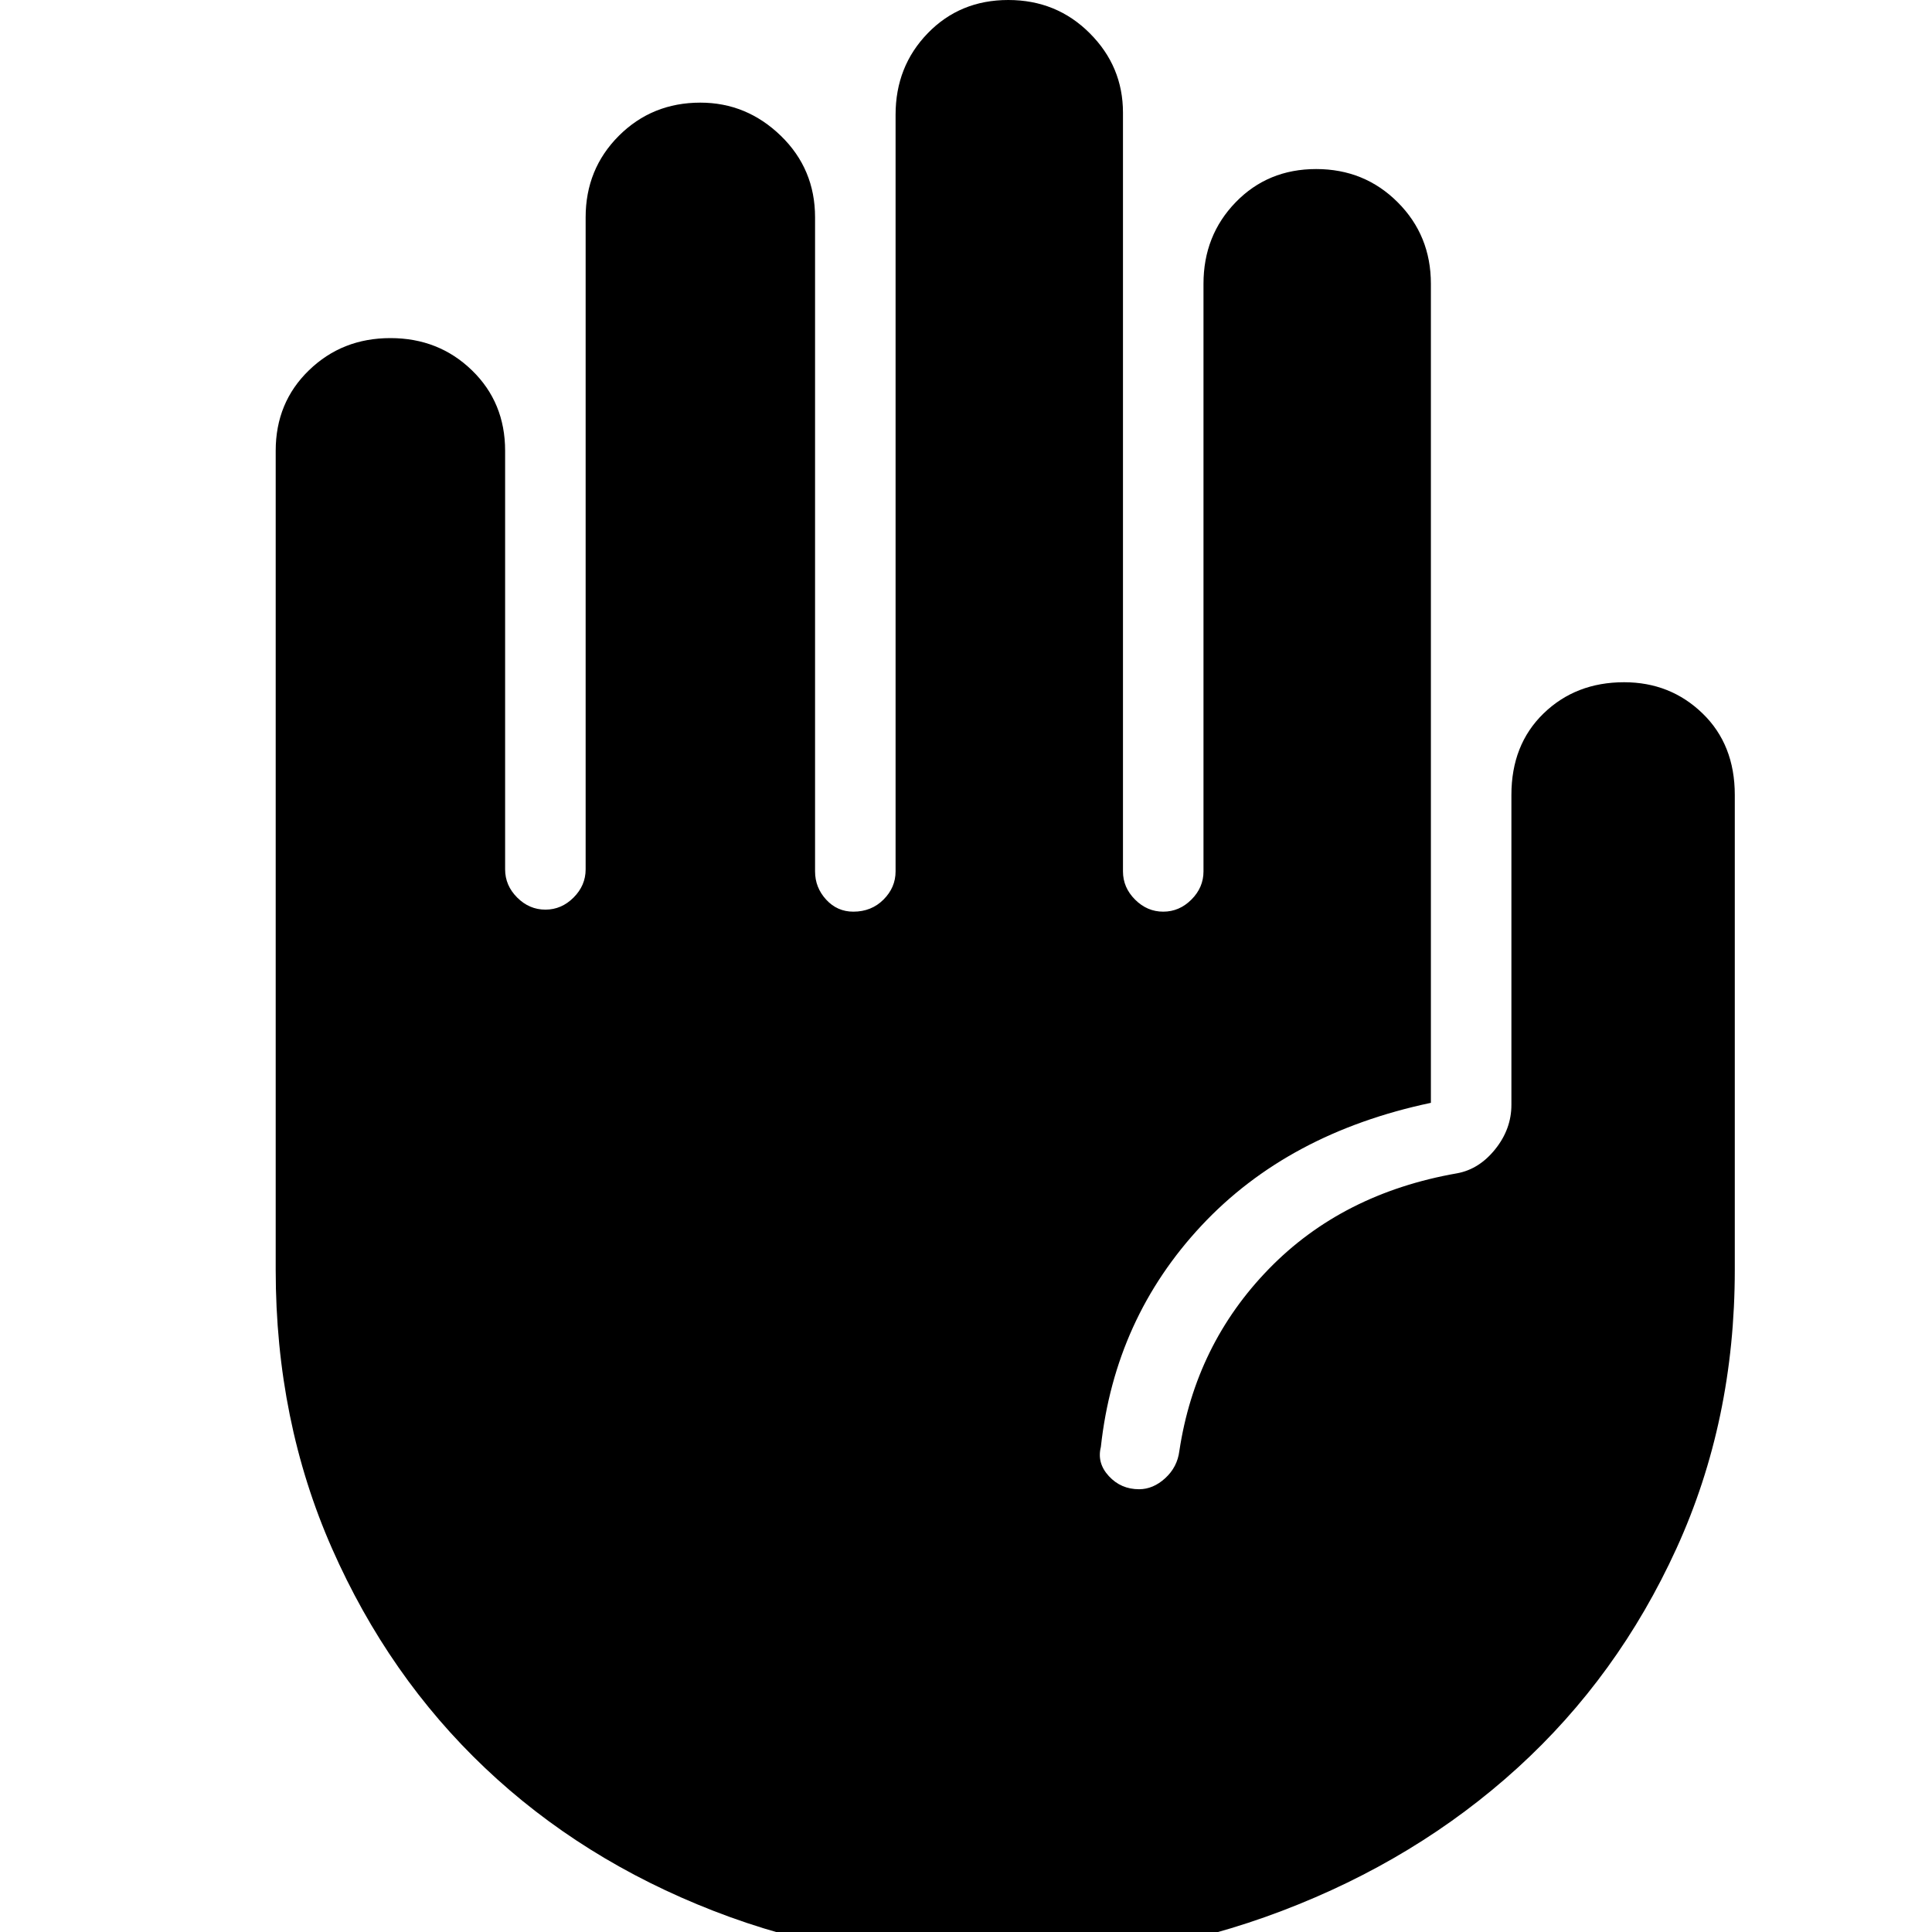 <svg xmlns="http://www.w3.org/2000/svg" height="40" width="40"><path d="M20.625 40.625q-3.125 0-5.854-1.063-2.729-1.062-4.729-2.958-2-1.896-3.167-4.542-1.167-2.645-1.167-5.77V9.333q0-1 .688-1.666Q7.083 7 8.083 7t1.688.667q.687.666.687 1.666V18q0 .333.25.583.25.25.584.25.333 0 .583-.25.25-.25.25-.583V4.5q0-1 .687-1.688.688-.687 1.688-.687.958 0 1.667.687.708.688.708 1.688v13.542q0 .333.229.583.229.25.563.25.375 0 .625-.25t.25-.583V2.375q0-1 .666-1.687Q19.875 0 20.875 0t1.687.688q.688.687.688 1.645v15.709q0 .333.25.583.25.25.583.25.334 0 .584-.25.25-.25.25-.583V5.875q0-1 .666-1.687.667-.688 1.667-.688t1.688.688q.687.687.687 1.687v16.958q-2.958.625-4.75 2.542-1.792 1.917-2.083 4.583-.084.334.166.604.25.271.625.271.292 0 .542-.229.25-.229.292-.562.333-2.209 1.854-3.771 1.521-1.563 3.896-1.979.458-.084.791-.5.334-.417.334-.917v-6.417q0-1.041.666-1.687.667-.646 1.667-.646.958 0 1.625.646t.667 1.687v9.834q0 3.125-1.209 5.77-1.208 2.646-3.291 4.542-2.084 1.896-4.875 2.958-2.792 1.063-5.917 1.063Z"/></svg>